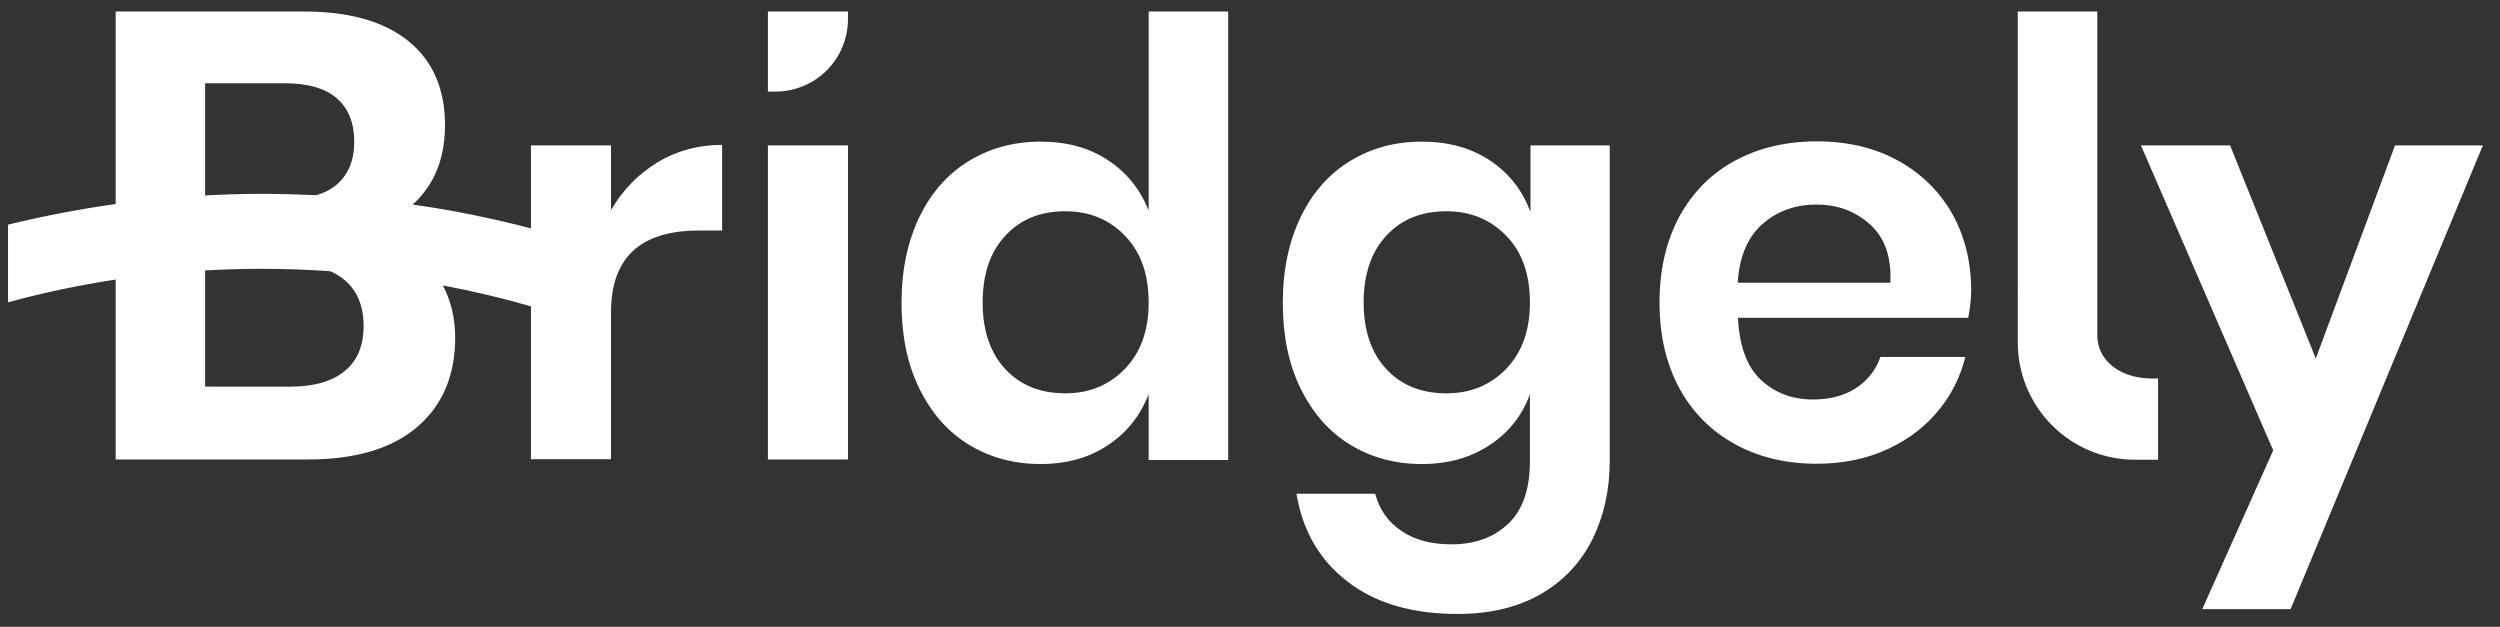 <?xml version="1.0" encoding="utf-8"?>
<svg version="1.1" id="Layer_1" xmlns="http://www.w3.org/2000/svg" xmlns:xlink="http://www.w3.org/1999/xlink" x="0px" y="0px"
	 viewBox="0 0 933.7 234.1" style="enable-background:new 0 0 933.7 234.1;" xml:space="preserve">
<rect x="0" y="0" width="933.7" height="234.1" fill="#333333" stroke="none"/>
<path fill="#FFFFFF" class="st0" d="M806,141.3v30.4h-8.6c-24.2,0-43.8-19.6-43.8-43.8V83.3h0V4.3h29.7l0,120.9c0,9.8,8.9,15.7,18.8,16.1
	C804.5,141.5,806,141.3,806,141.3 M289.6,34.2h-2.8V4.3h29.9v2.8C316.7,22.1,304.6,34.2,289.6,34.2 M927.3,54.3l-71.8,173.2l-33,0
	l26.5-59.3L799.6,54.3h33.3l32,79.6l29.6-79.6H927.3z M706,105.6h-57c0.6-9.6,3.6-16.9,9.1-21.8c5.5-4.9,12.3-7.4,20.3-7.4
	c7.9,0,14.6,2.5,20,7.4C703.9,88.7,706.5,96,706,105.6 M708.9,60c-8.7-4.8-18.8-7.2-30.4-7.2c-11.4,0-21.6,2.4-30.5,7.2
	c-8.9,4.8-15.8,11.8-20.8,20.9c-4.9,9.1-7.4,19.8-7.4,32.1c0,12.3,2.5,22.9,7.4,32c4.9,9,11.9,16,20.8,20.9s19.1,7.3,30.5,7.3
	c9.7,0,18.6-1.8,26.6-5.5c8-3.7,14.5-8.8,19.6-15.3c4.5-5.7,7.6-12.1,9.3-19.1h-31.7c-1.5,4.4-4.2,8-7.9,10.8
	c-4.6,3.4-10.3,5.1-17.3,5.1c-7.8,0-14.3-2.5-19.5-7.4s-8-12.6-8.5-23.1h86c0.7-3.8,1.1-7.2,1.1-10.2c0-10.7-2.4-20.3-7.1-28.7
	C724.3,71.4,717.6,64.8,708.9,60 M562.6,137.7c-5.9,6.1-13.3,9.2-22.4,9.2c-9.3,0-16.8-3-22.4-9c-5.6-6-8.5-14.3-8.5-24.9
	c0-10.6,2.8-18.9,8.5-25c5.6-6.1,13.1-9.1,22.4-9.1c9,0,16.5,3.1,22.4,9.2c5.9,6.1,8.8,14.4,8.8,24.9
	C571.4,123.3,568.5,131.5,562.6,137.7 M571.4,78.7c-3-7.9-8-14.2-15-18.8c-7.1-4.7-15.5-7-25.4-7c-9.9,0-18.8,2.4-26.7,7.2
	c-7.9,4.8-14.1,11.8-18.5,20.9c-4.4,9.1-6.7,19.8-6.7,32.1c0,12.3,2.2,23,6.7,32.1c4.5,9.1,10.6,16.1,18.5,20.9
	c7.9,4.8,16.8,7.2,26.7,7.2c9.9,0,18.3-2.4,25.4-7.1c7.1-4.7,12.1-11,15-19v25c0,10.5-2.7,18.3-8.1,23.4c-5.4,5.1-12.4,7.7-21.2,7.7
	c-7.6,0-13.9-1.7-18.7-5c-4.9-3.3-8.2-7.9-9.8-13.9h-29.4c2.3,13.8,8.6,24.8,19.1,32.8c10.4,8.1,24.1,12.1,41.1,12.1
	c12.1,0,22.5-2.5,31-7.4c8.5-4.9,15-11.8,19.3-20.4c4.3-8.7,6.5-18.5,6.5-29.3V54.3h-29.6V78.7z M420.2,137.7
	c-5.9,6.1-13.3,9.2-22.3,9.2c-9.3,0-16.8-3-22.4-9c-5.6-6-8.5-14.3-8.5-24.9c0-10.6,2.8-18.9,8.5-25c5.6-6.1,13.1-9.1,22.4-9.1
	c9,0,16.5,3.1,22.3,9.2c5.9,6.1,8.8,14.4,8.8,24.9C429,123.3,426.1,131.5,420.2,137.7 M429,78.7c-3.1-7.9-8.1-14.2-15.1-18.8
	c-7-4.7-15.4-7-25.3-7c-9.9,0-18.8,2.4-26.7,7.2c-7.9,4.8-14.1,11.8-18.5,20.9c-4.4,9.1-6.7,19.8-6.7,32.1c0,12.3,2.2,23,6.7,32.1
	c4.5,9.1,10.6,16.1,18.5,20.9c7.9,4.8,16.8,7.2,26.7,7.2c9.9,0,18.3-2.4,25.3-7.1c7-4.7,12-11,15.1-19v24.6h29.7V4.3H429V78.7z
	 M286.8,54.3h29.9v117.3h-29.9V54.3z M128.7,138.6c-4.7,3.9-11.5,5.8-20.4,5.8H76.6V101c7.1-0.4,14.2-0.6,21.3-0.6
	c8.6,0,17.1,0.3,25.5,0.9c1.9,0.9,3.7,1.9,5.2,3.2c4.8,4,7.2,9.8,7.2,17.2C135.8,129.1,133.5,134.7,128.7,138.6 M76.6,31.1h29.6
	c8.9,0,15.4,1.9,19.7,5.7c4.3,3.8,6.4,9.2,6.4,16.1c0,7-2.2,12.3-6.5,16c-2.1,1.8-4.6,3.1-7.6,4c-6.7-0.3-13.5-0.5-20.3-0.5
	c-7.1,0-14.2,0.2-21.3,0.6V31.1z M228.2,78.5V54.3h-29.9v31c-14.5-3.8-29.2-6.8-44.2-8.9c1.4-1.2,2.7-2.6,3.9-4.1
	c5.4-6.6,8.2-15.2,8.2-25.6c0-13.4-4.5-23.9-13.6-31.3c-9.1-7.4-22.1-11.1-39-11.1H43.2v71.9c-13.6,1.9-27,4.5-40.2,7.7v29
	c13.2-3.6,26.6-6.4,40.2-8.5v67.2H115c17.9,0,31.5-4.1,40.9-12.2c9.4-8.1,14.1-19.2,14.1-33.3c0-7.1-1.5-13.6-4.6-19.5
	c11.1,2.1,22.1,4.7,32.9,7.8v57.1h29.9v-54.9c0-20.3,10.9-30.5,32.8-30.5h8.7v-32c-8.9,0-16.9,2.2-24.1,6.5
	C238.3,65.1,232.5,71,228.2,78.5"/>
</svg>